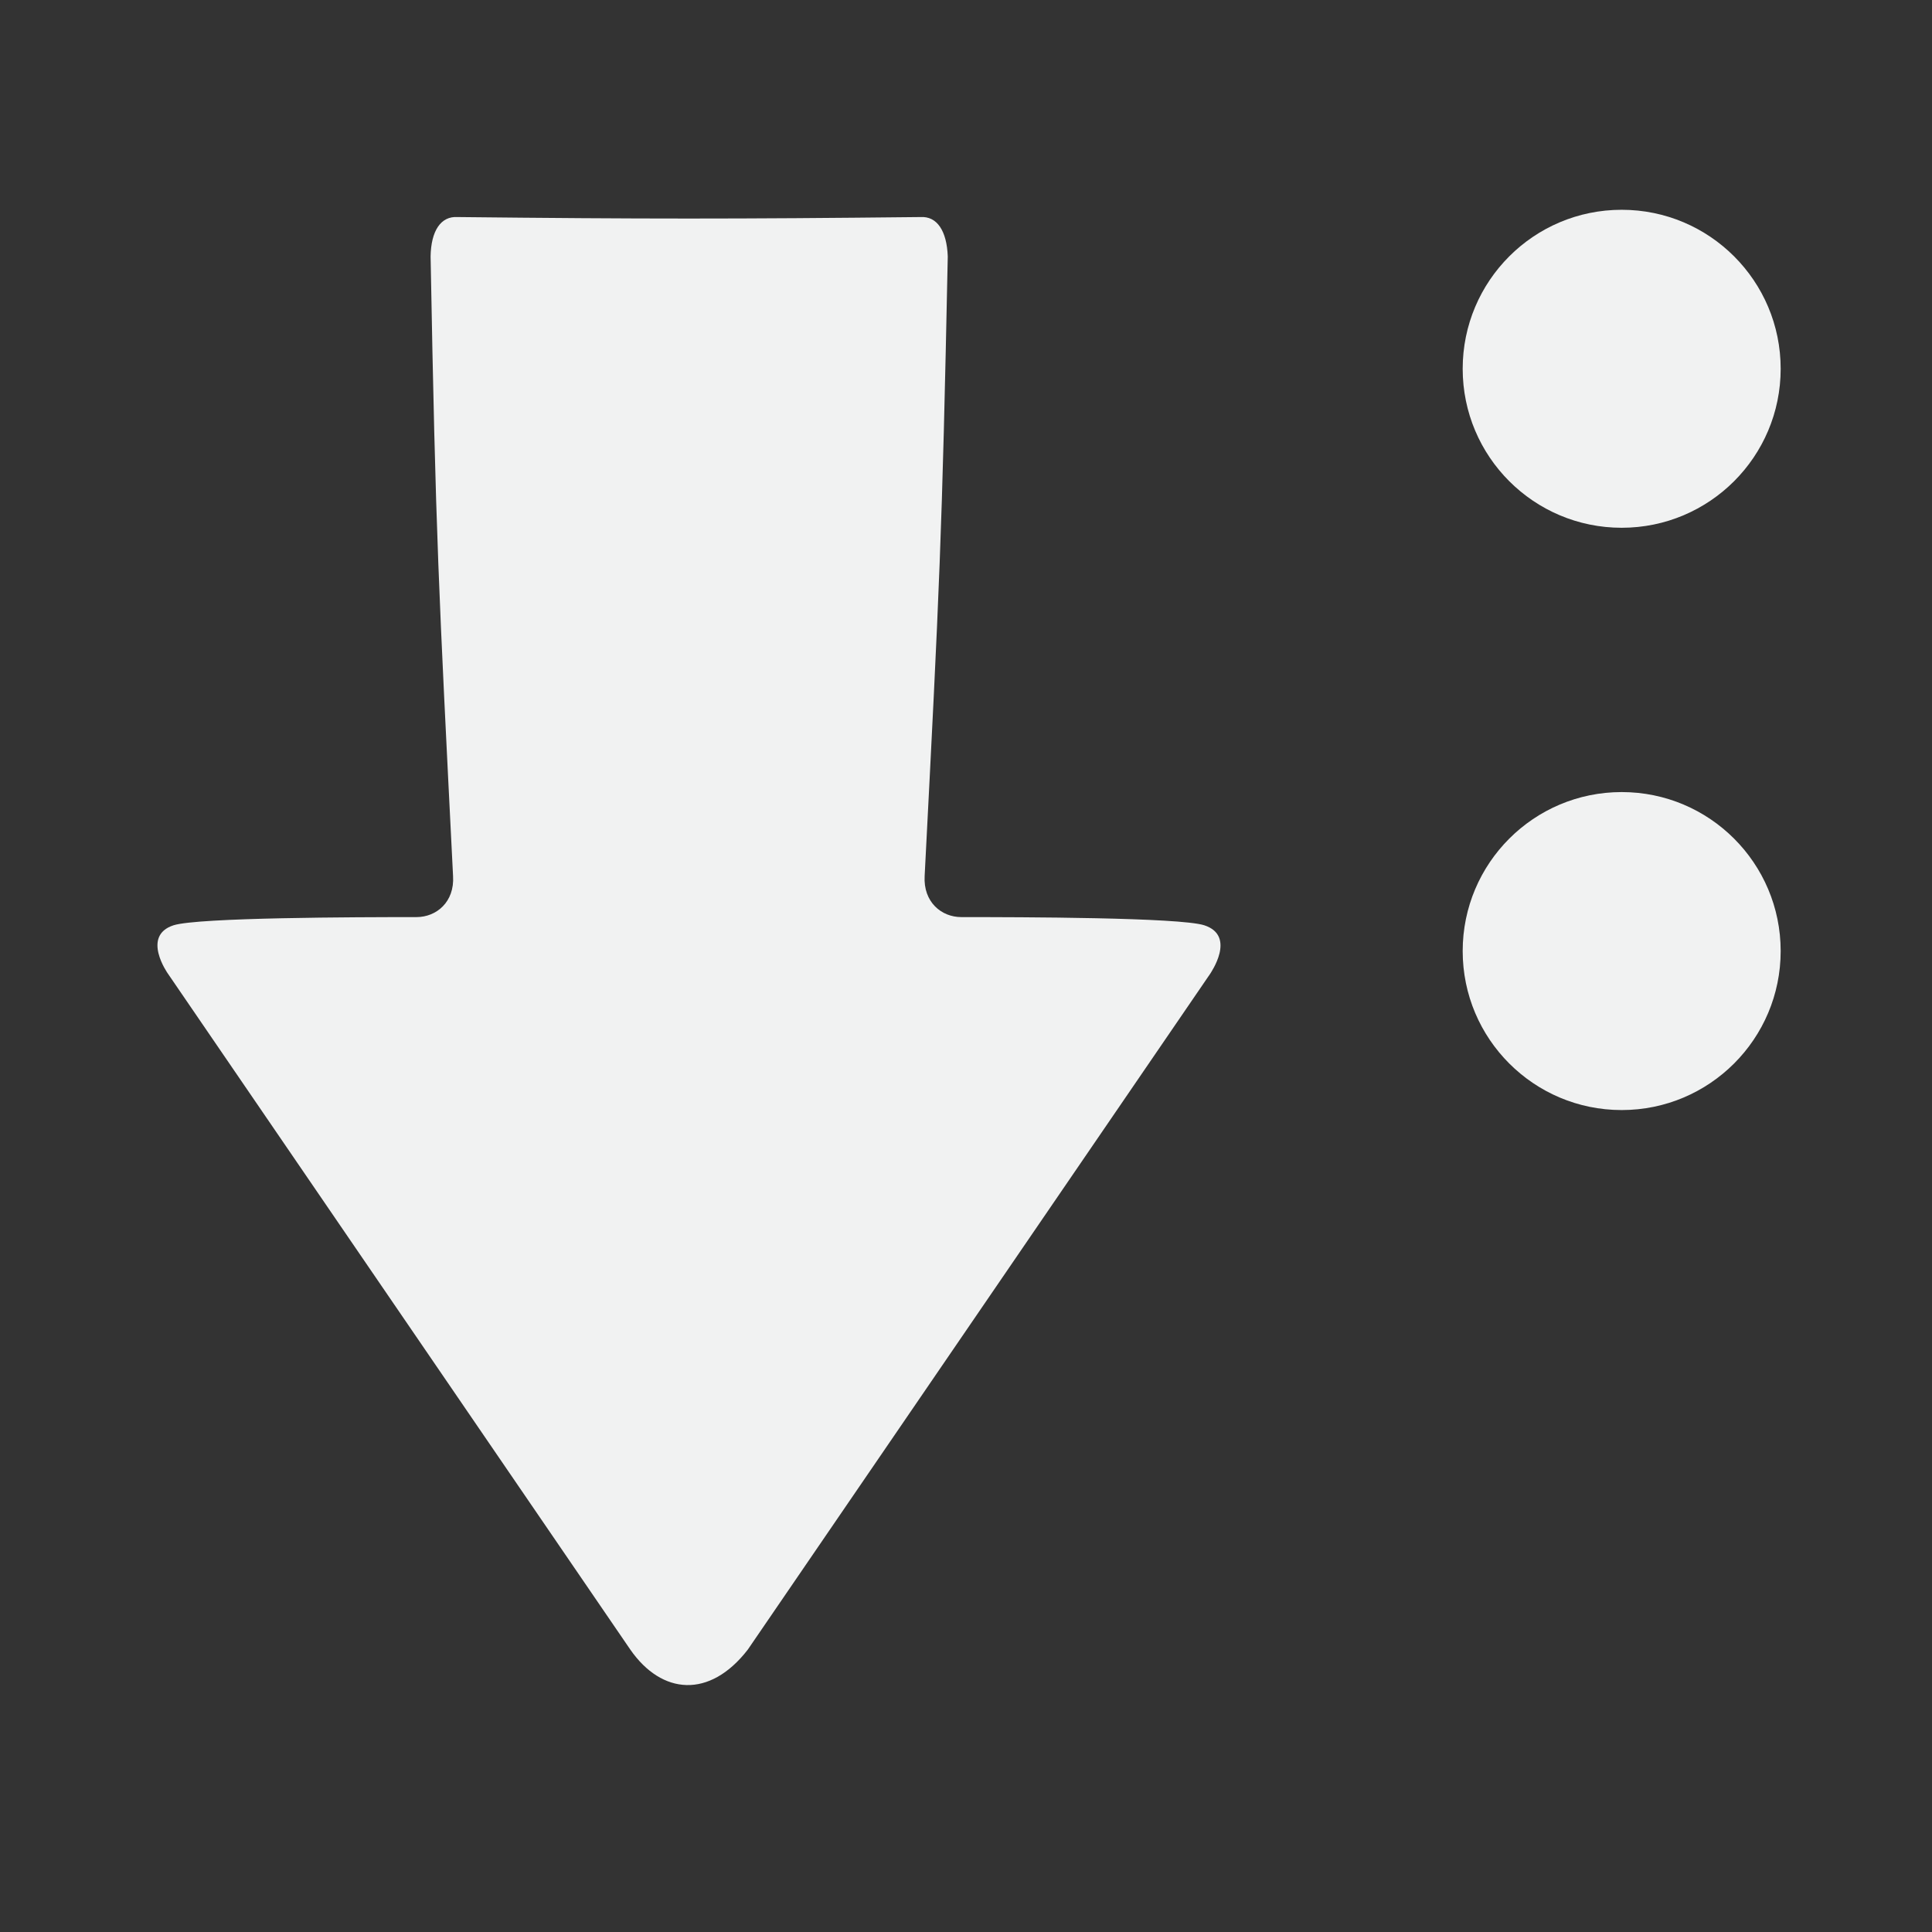 <?xml version="1.0" encoding="UTF-8" standalone="no"?>
<!-- Created with Inkscape (http://www.inkscape.org/) -->

<svg
   xmlns:dc="http://purl.org/dc/elements/1.1/"
   xmlns:cc="http://creativecommons.org/ns#"
   xmlns:rdf="http://www.w3.org/1999/02/22-rdf-syntax-ns#"
   xmlns:svg="http://www.w3.org/2000/svg"
   xmlns="http://www.w3.org/2000/svg"
   version="1.1"
   width="32"
   height="32"
   viewBox="0 0 32 32"
   id="svg3426"
   xml:space="preserve"><rect x="0" y="0" width="32" height="32" fill="#333333" stroke="none"/><defs
   id="defs3303">
	
	
	
</defs>


<circle
   cx="15.433"
   cy="12.156"
   r="1.226"
   transform="matrix(2.148,0,0,2.148,-6.29,-20.003)"
   id="circle3295"
   style="fill:#f1f2f2" /><circle
   cx="15.433"
   cy="16.646"
   r="1.226"
   transform="matrix(2.148,0,0,2.148,-6.29,-20.003)"
   id="circle3297"
   style="fill:#f1f2f2" /><path
   d="m 19.945,15.325 c -0.413,-0.13 -3.027,-0.135 -4.023,-0.135 -0.329,0 -0.631,-0.249 -0.607,-0.68 0.248,-4.816 0.287,-5.576 0.383,-10.263 -0.016,-0.421 -0.176,-0.67 -0.454,-0.652 -3.054,0.033 -4.615,0.033 -7.665,0 -0.279,-0.018 -0.44,0.231 -0.447,0.652 0.086,4.687 0.131,5.448 0.372,10.263 0.027,0.432 -0.278,0.68 -0.605,0.68 -0.994,0 -3.609,0.006 -4.023,0.135 -0.541,0.174 -0.096,0.8 -0.096,0.8 L 10.441,27.324 c 0.52,0.747 1.312,0.815 1.944,0 l 7.662,-11.199 c -0.004,0 0.442,-0.624 -0.102,-0.8 z"
   id="path3151"
   style="fill:#f1f2f2" /></svg>